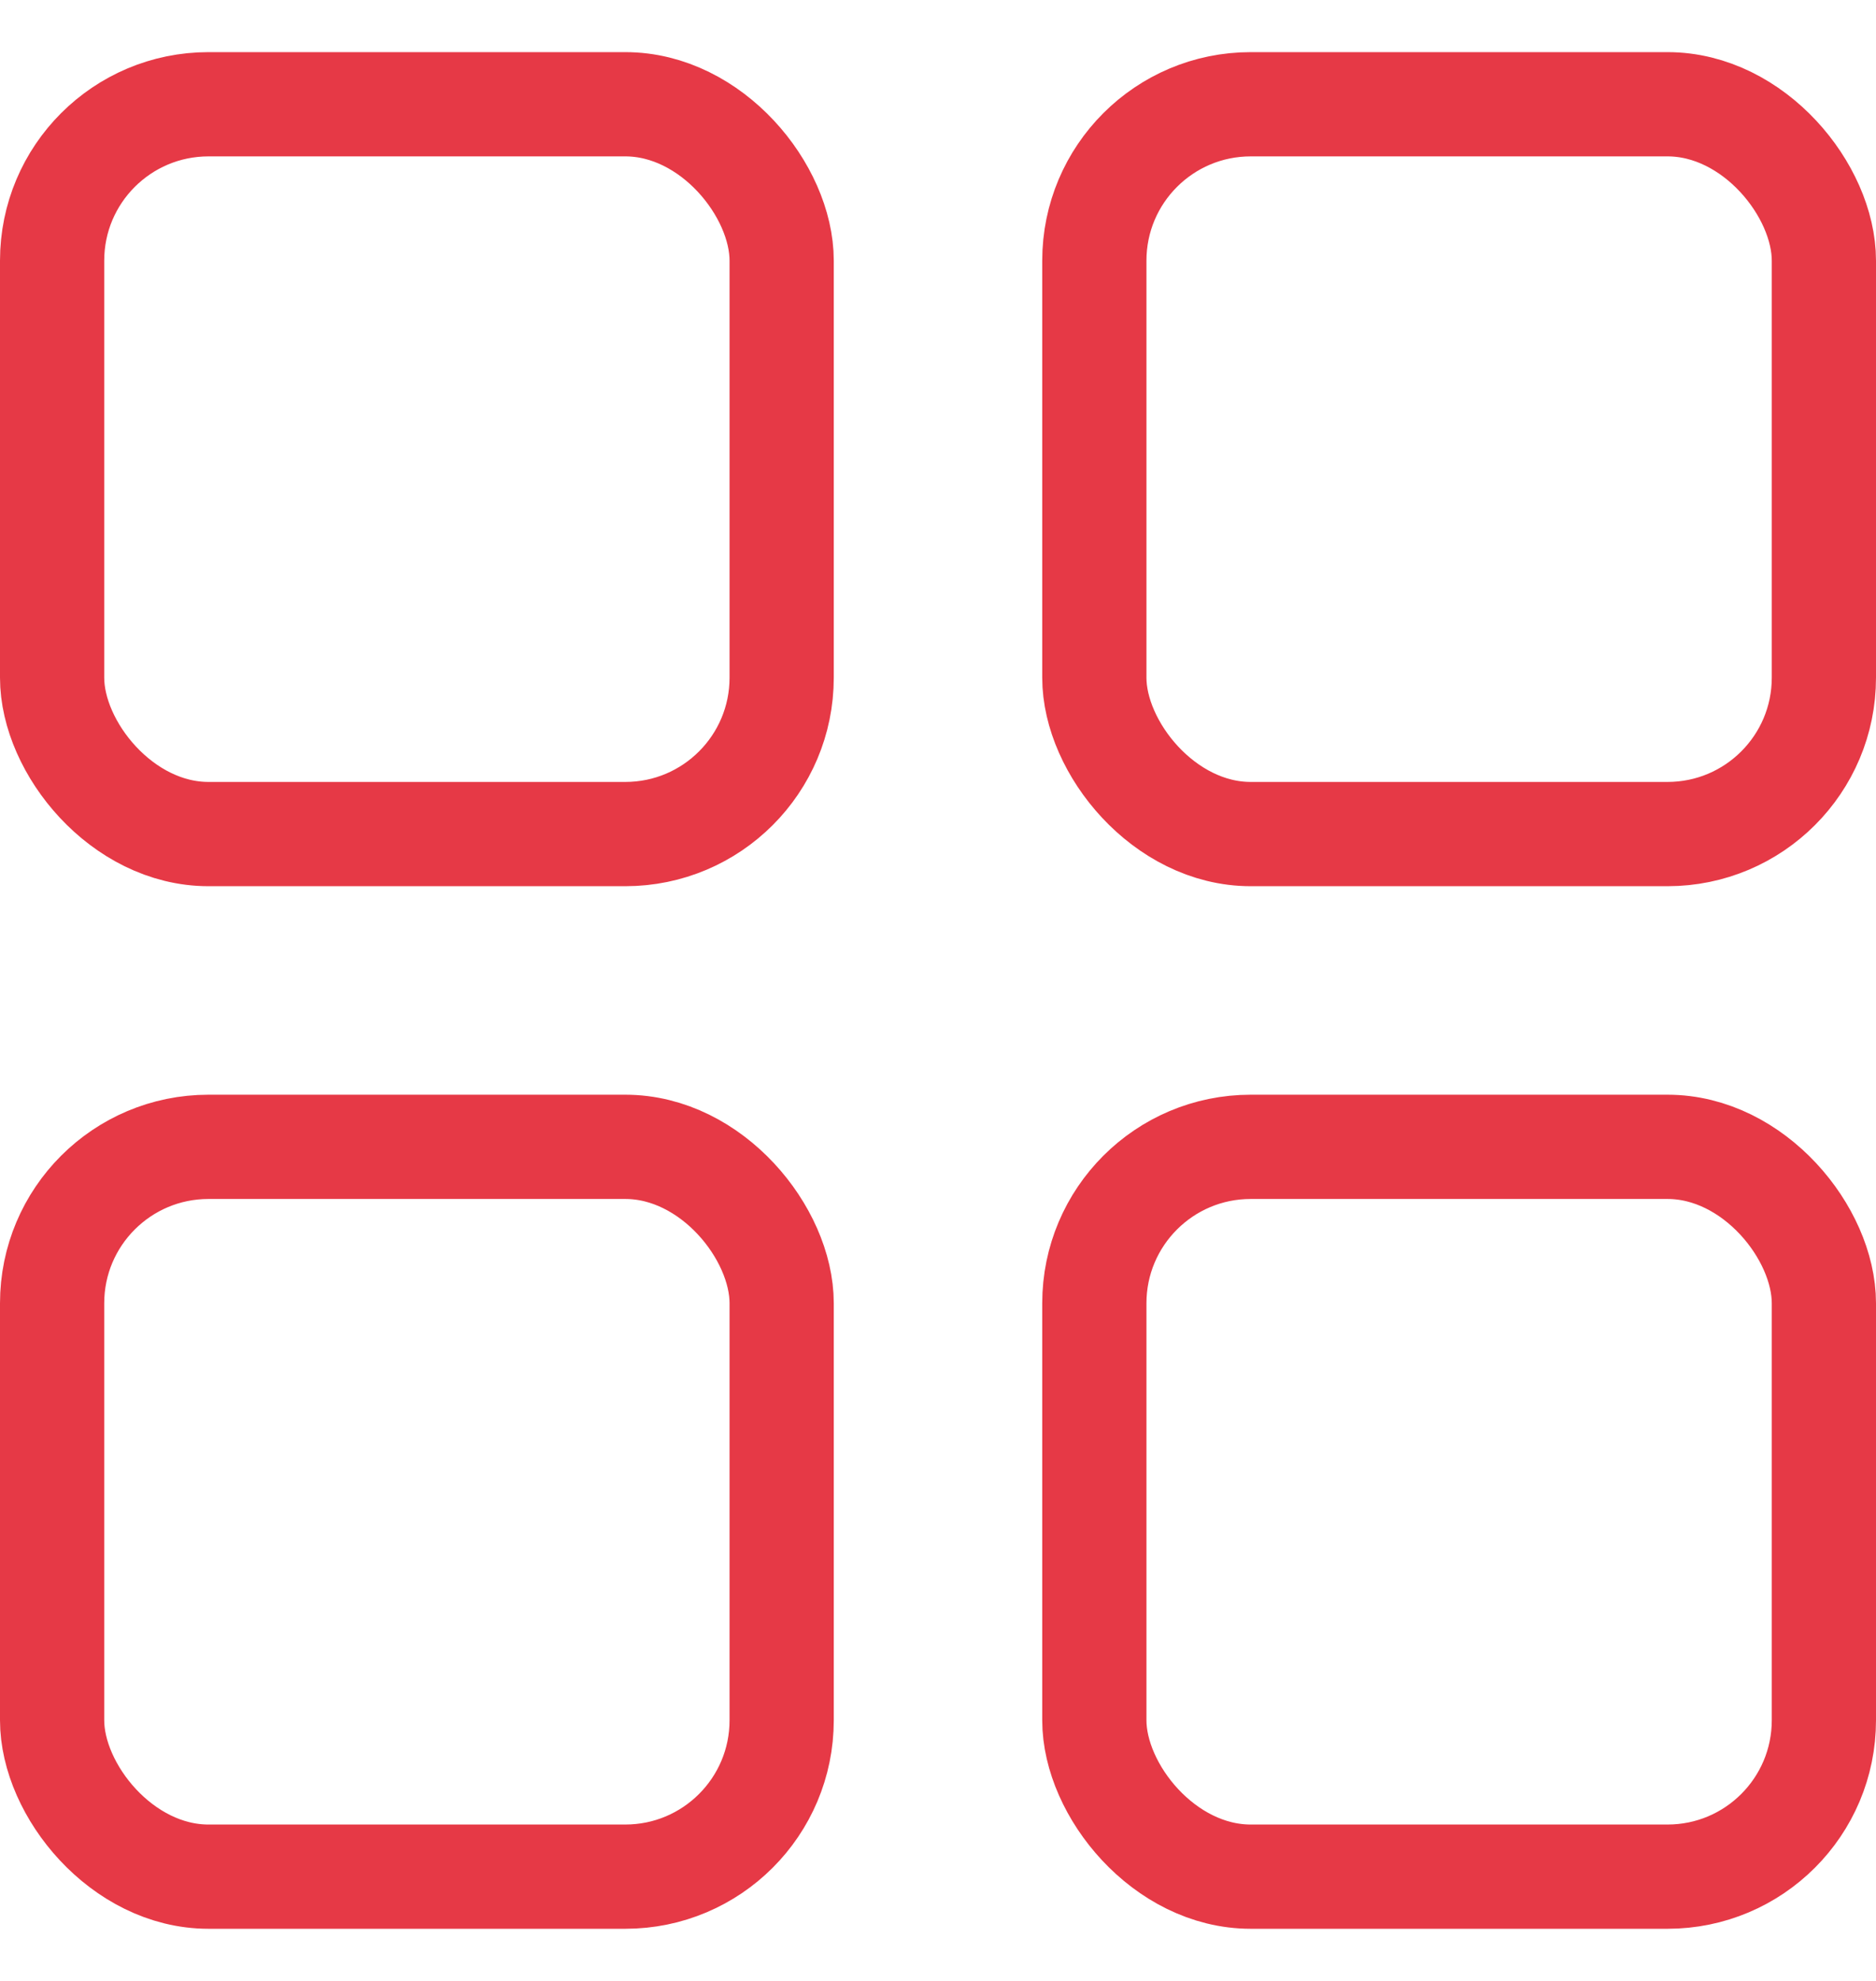 <svg width="18" height="19" viewBox="0 0 18 19" fill="none" xmlns="http://www.w3.org/2000/svg">
<rect x="0.5" y="1" width="7" height="7" rx="1.5" stroke="#E63946"/>
<rect x="0.5" y="11" width="7" height="7" rx="1.5" stroke="#E63946"/>
<rect x="10.5" y="1" width="7" height="7" rx="1.5" stroke="#E63946"/>
<rect x="10.5" y="11" width="7" height="7" rx="1.5" stroke="#E63946"/>
</svg>
